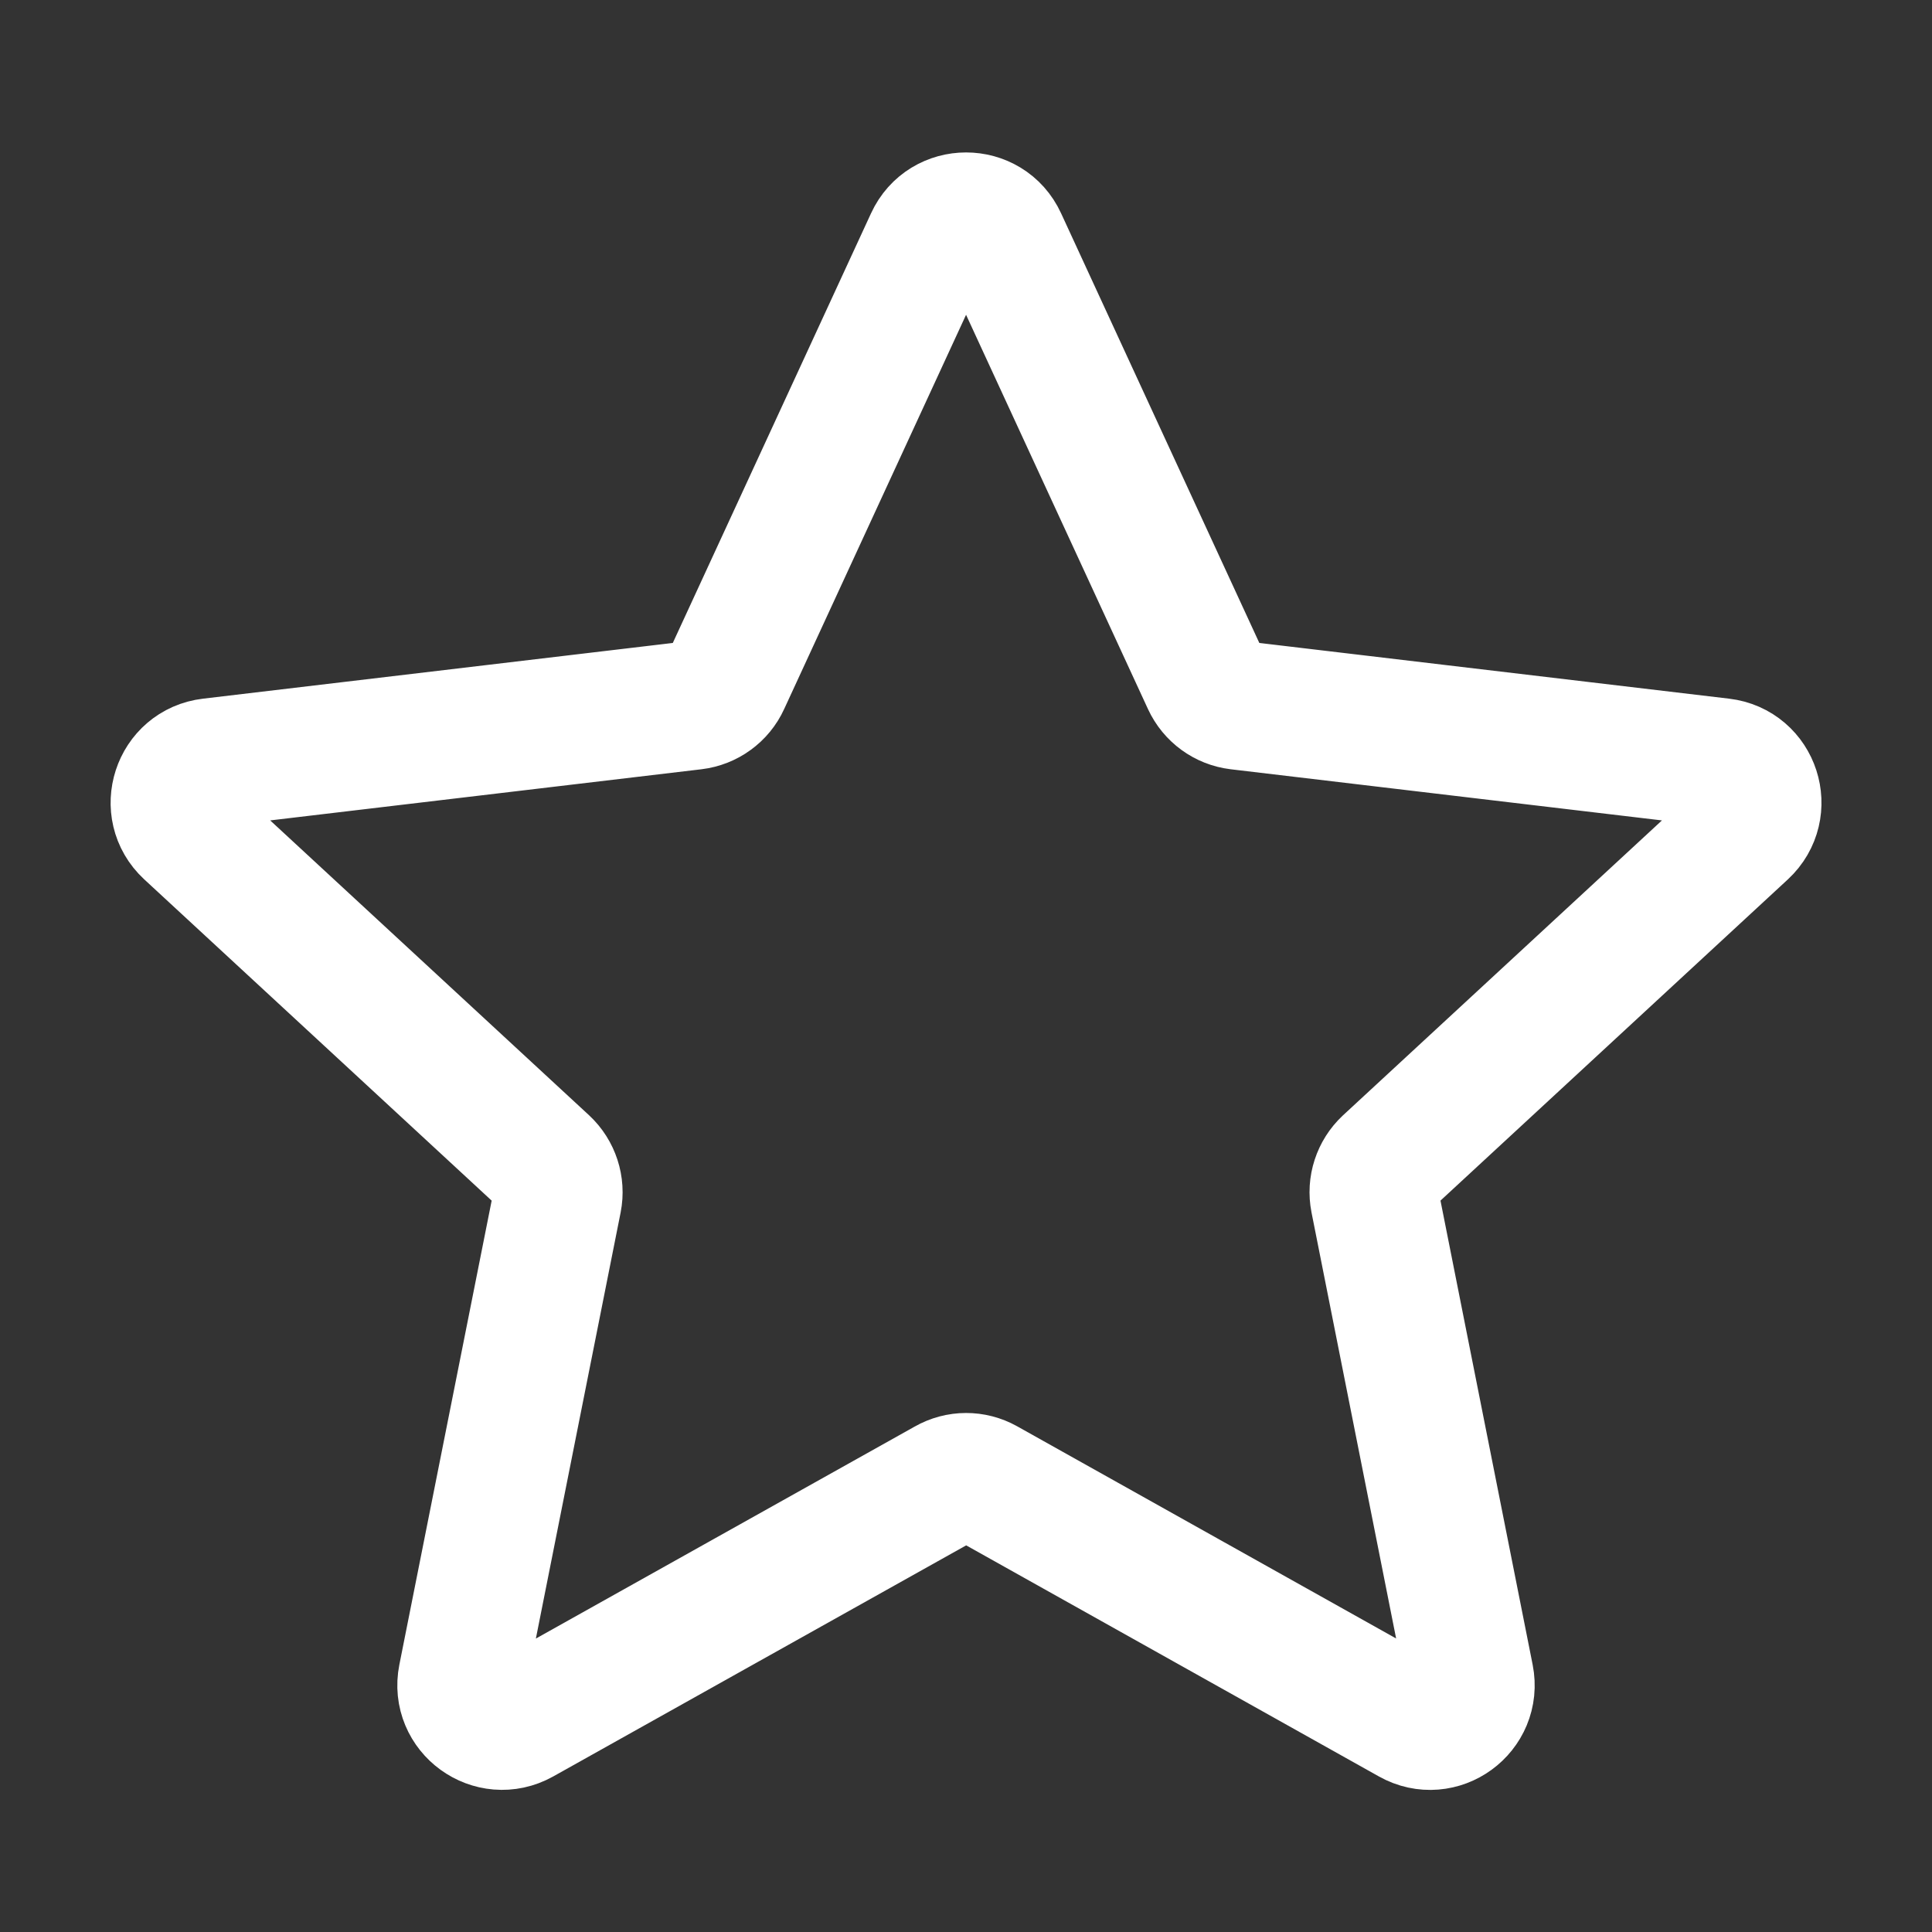 <svg width="15" height="15" viewBox="0 0 15 15" fill="none" xmlns="http://www.w3.org/2000/svg">
<rect x="0" y="0" width="15" height="15" fill="#333333" stroke="none"/>
<g id="Interface / Star">
<path id="Vector" d="M1.459 6.46C1.264 6.279 1.37 5.952 1.635 5.921L5.387 5.476C5.495 5.463 5.589 5.395 5.634 5.296L7.217 1.865C7.328 1.623 7.673 1.623 7.784 1.865L9.367 5.296C9.413 5.395 9.506 5.463 9.614 5.476L13.366 5.921C13.631 5.952 13.737 6.279 13.541 6.461L10.767 9.026C10.688 9.1 10.652 9.21 10.673 9.316L11.409 13.022C11.461 13.284 11.183 13.487 10.95 13.356L7.653 11.51C7.558 11.457 7.443 11.457 7.348 11.511L4.051 13.356C3.818 13.486 3.539 13.284 3.591 13.022L4.328 9.317C4.349 9.21 4.313 9.1 4.234 9.026L1.459 6.46Z" stroke="white" stroke-linecap="round" stroke-linejoin="round"/>
</g>
</svg>
